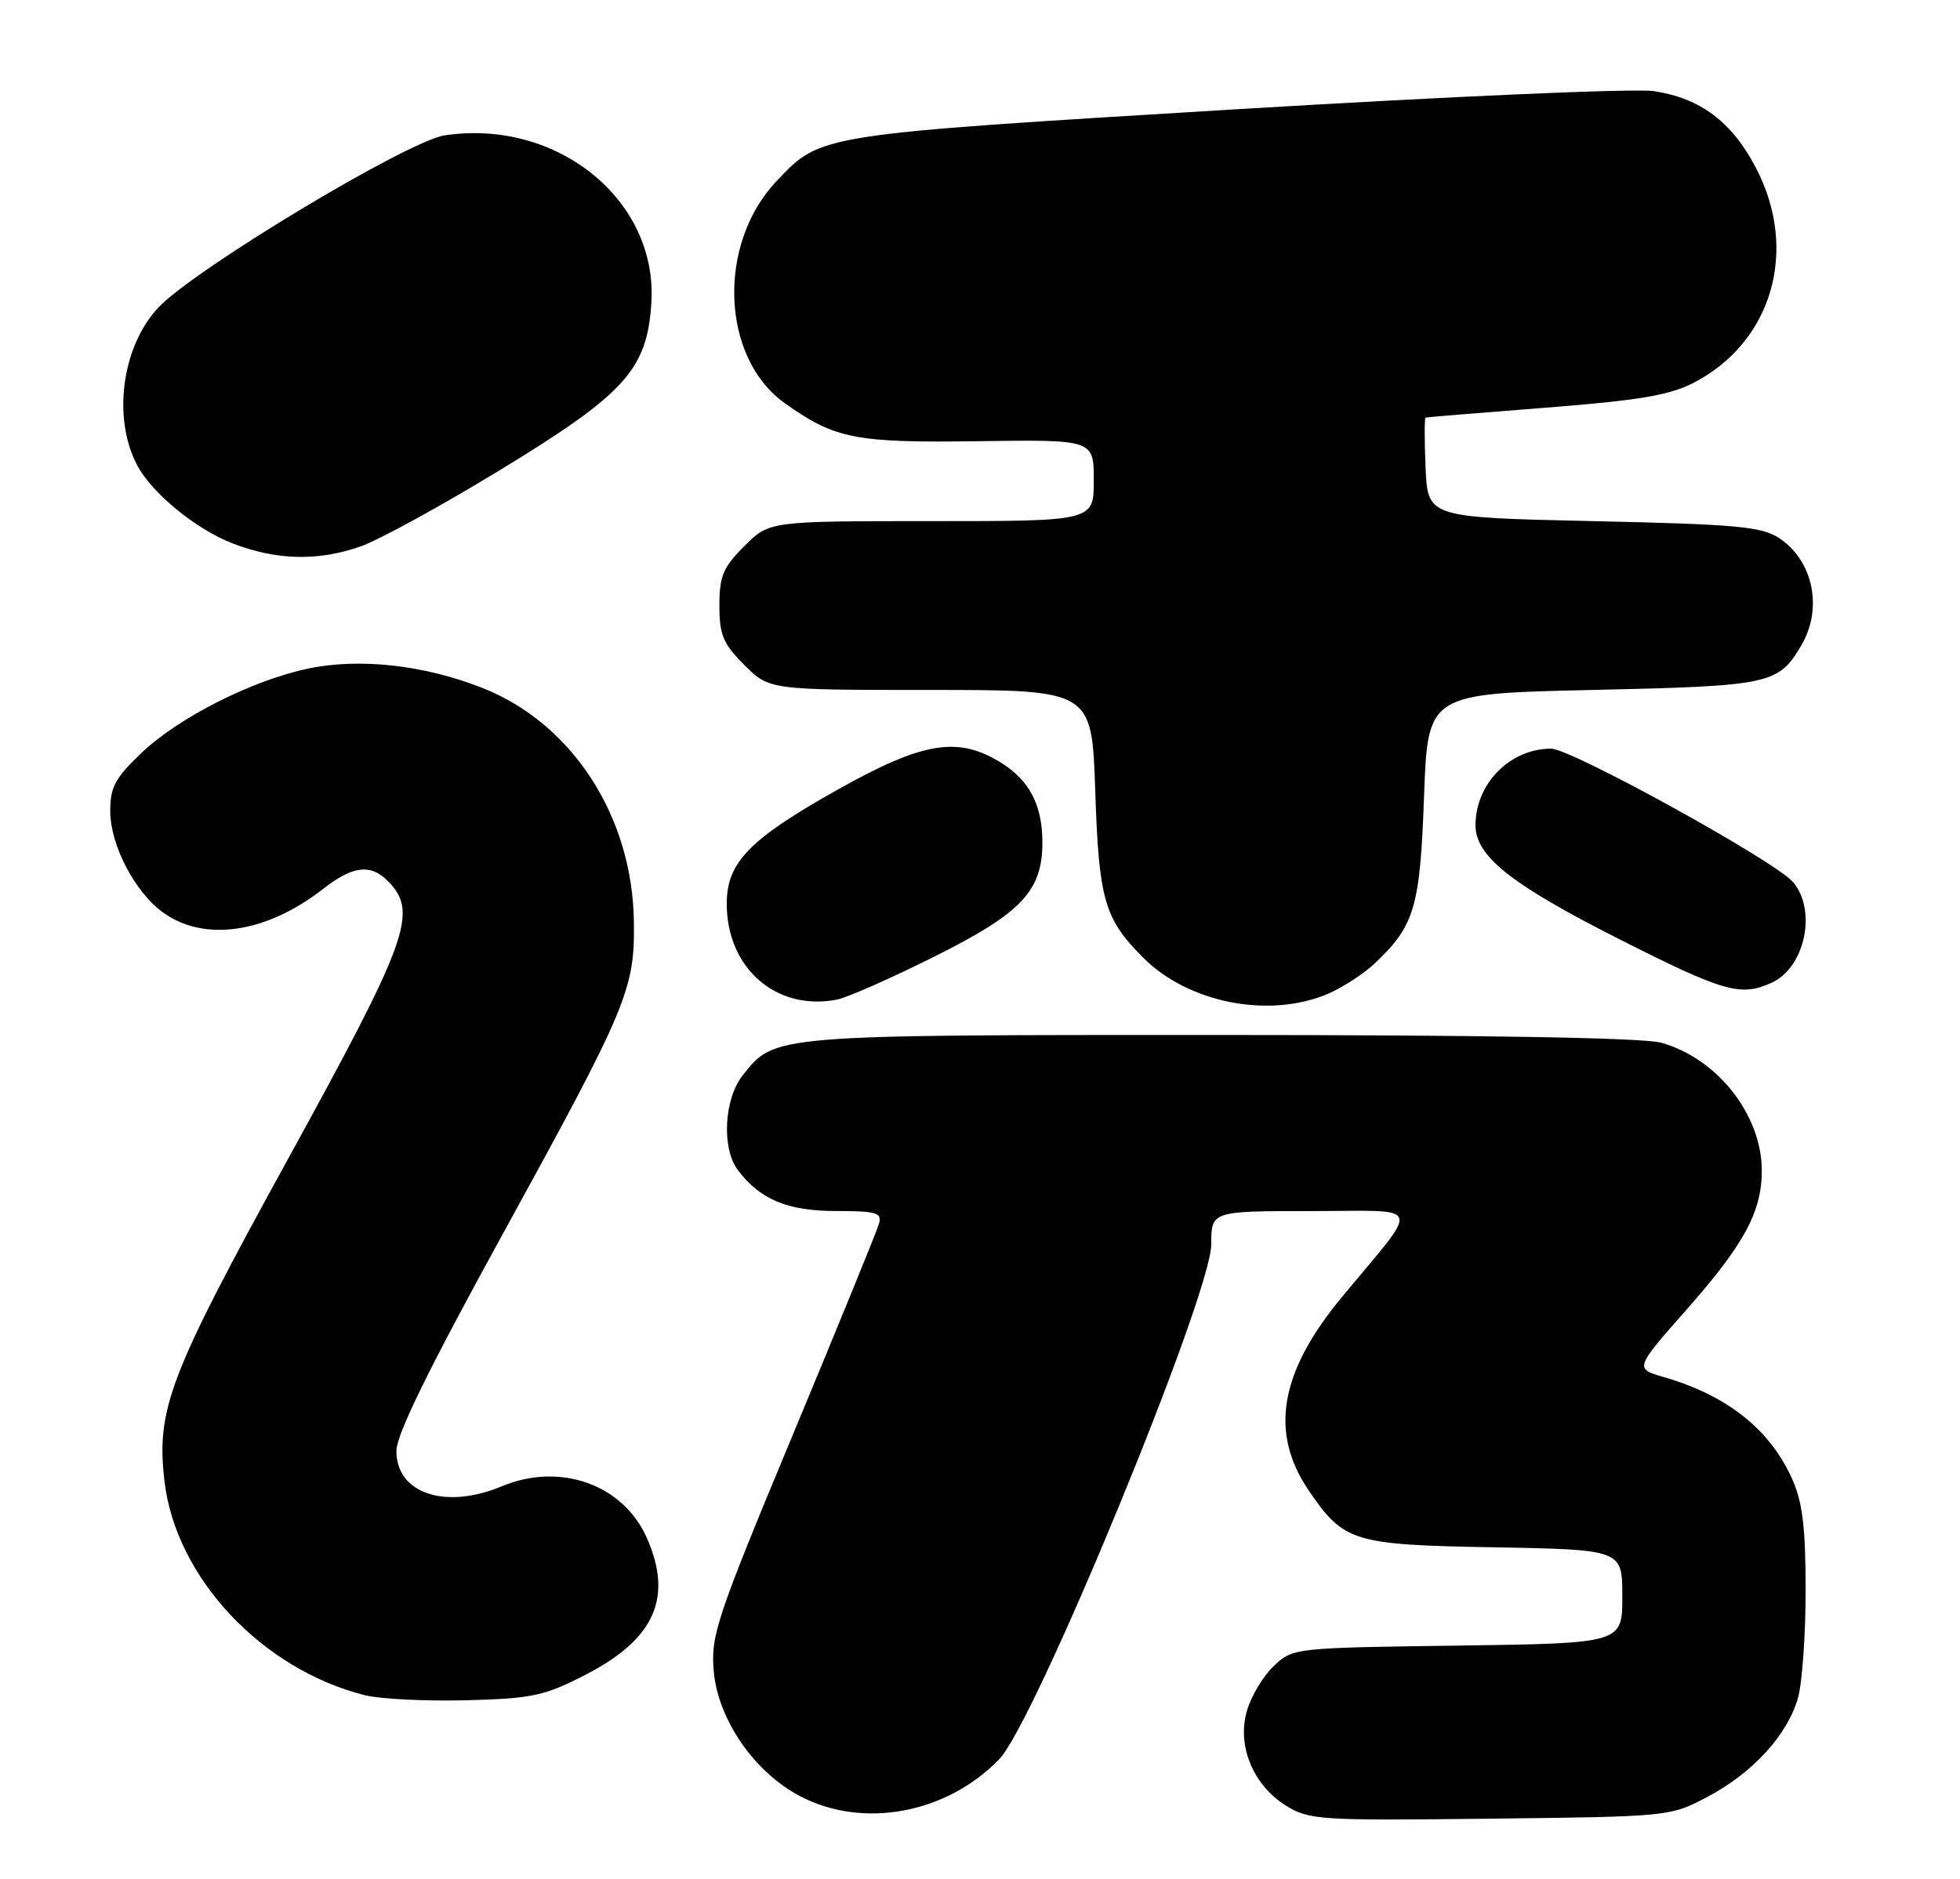 <?xml version="1.0" encoding="UTF-8" standalone="no"?>
<!DOCTYPE svg PUBLIC "-//W3C//DTD SVG 1.1//EN" "http://www.w3.org/Graphics/SVG/1.1/DTD/svg11.dtd" >
<svg xmlns="http://www.w3.org/2000/svg" xmlns:xlink="http://www.w3.org/1999/xlink" version="1.1" viewBox="0 0 267 256">
 <g >
 <path fill="currentColor"
d=" M 232.59 244.81 C 238.78 241.55 243.53 236.34 244.94 231.28 C 245.52 229.20 245.98 222.55 245.97 216.50 C 245.96 207.93 245.54 204.59 244.09 201.40 C 241.05 194.70 235.24 190.10 226.66 187.62 C 222.66 186.46 222.66 186.46 229.84 178.32 C 237.60 169.53 240.00 165.08 240.00 159.50 C 240.00 151.89 233.94 144.19 226.28 142.06 C 223.85 141.39 202.41 141.01 166.22 141.01 C 105.15 141.00 105.53 140.97 101.17 146.51 C 98.62 149.75 98.28 156.47 100.52 159.42 C 103.55 163.43 107.28 164.99 113.87 164.99 C 119.45 165.00 120.17 165.21 119.73 166.75 C 119.46 167.71 114.18 180.63 108.01 195.46 C 97.65 220.33 96.82 222.81 97.22 227.59 C 97.76 234.19 102.69 241.38 108.92 244.68 C 117.51 249.22 128.90 247.13 136.12 239.68 C 141.00 234.67 165.00 176.37 165.00 169.56 C 165.00 165.00 165.00 165.00 178.58 165.00 C 194.15 165.00 193.65 163.61 182.80 176.72 C 174.32 186.96 172.91 195.16 178.27 203.05 C 183.08 210.10 184.27 210.47 203.57 210.81 C 221.00 211.13 221.00 211.13 221.00 217.51 C 221.00 223.89 221.00 223.89 198.58 224.20 C 176.38 224.50 176.13 224.52 173.56 226.94 C 172.13 228.28 170.48 231.00 169.89 232.99 C 168.45 237.77 170.67 243.20 175.19 246.01 C 178.33 247.96 179.76 248.05 203.00 247.78 C 227.41 247.50 227.52 247.49 232.59 244.81 Z  M 79.73 228.19 C 89.18 223.34 91.72 217.68 88.11 209.52 C 84.89 202.24 76.29 199.18 68.35 202.50 C 60.66 205.71 54.00 203.48 54.00 197.69 C 54.00 195.46 58.36 186.57 68.42 168.25 C 85.55 137.05 86.48 134.83 86.35 125.52 C 86.14 111.20 77.95 98.57 65.75 93.74 C 57.79 90.59 48.94 89.61 41.93 91.10 C 34.29 92.72 24.30 97.78 19.27 102.58 C 15.65 106.04 15.00 107.25 15.02 110.58 C 15.04 115.10 18.31 121.43 22.09 124.23 C 27.71 128.40 36.21 127.19 44.00 121.12 C 48.14 117.88 50.58 117.64 53.01 120.21 C 56.95 124.39 55.56 128.20 39.18 158.00 C 23.01 187.43 21.26 192.01 22.41 201.83 C 23.95 214.94 35.69 227.46 49.75 230.97 C 51.81 231.48 58.00 231.79 63.50 231.65 C 72.51 231.41 74.12 231.07 79.73 228.19 Z  M 127.28 130.33 C 139.14 124.41 141.99 121.41 142.00 114.80 C 142.00 109.69 140.25 106.32 136.33 103.89 C 130.48 100.28 125.74 101.06 114.15 107.56 C 102.08 114.33 99.00 117.50 99.00 123.13 C 99.00 131.91 105.75 137.79 114.00 136.19 C 115.38 135.93 121.35 133.29 127.28 130.33 Z  M 180.78 135.45 C 182.83 134.59 185.78 132.68 187.34 131.20 C 192.71 126.09 193.45 123.58 193.99 108.50 C 194.50 94.50 194.50 94.50 217.00 94.00 C 241.19 93.46 242.25 93.24 245.38 87.93 C 248.36 82.89 247.00 76.36 242.34 73.30 C 239.97 71.74 236.55 71.43 217.05 71.00 C 194.50 70.50 194.50 70.50 194.20 63.75 C 194.04 60.04 194.04 56.95 194.20 56.89 C 194.37 56.84 201.70 56.23 210.50 55.55 C 223.09 54.57 227.38 53.86 230.62 52.20 C 241.40 46.68 245.08 34.12 239.20 22.87 C 235.92 16.58 231.63 13.37 225.26 12.41 C 222.73 12.03 197.13 13.15 168.21 14.90 C 111.22 18.36 111.88 18.26 105.80 24.66 C 97.64 33.26 98.21 48.74 106.92 54.94 C 113.74 59.80 116.55 60.35 133.25 60.11 C 149.00 59.89 149.00 59.89 149.00 65.45 C 149.00 71.00 149.00 71.00 126.90 71.00 C 104.80 71.00 104.80 71.00 101.40 74.40 C 98.50 77.30 98.00 78.49 98.00 82.50 C 98.00 86.51 98.50 87.70 101.40 90.60 C 104.80 94.00 104.80 94.00 126.77 94.00 C 148.74 94.00 148.74 94.00 149.20 107.75 C 149.69 122.54 150.42 125.13 155.66 130.41 C 161.79 136.61 172.75 138.80 180.78 135.45 Z  M 241.34 133.89 C 245.89 131.82 247.54 124.03 244.25 120.17 C 241.83 117.33 214.04 102.00 211.31 102.00 C 205.70 102.00 201.00 106.76 201.00 112.43 C 201.00 116.65 205.82 120.48 220.50 127.91 C 234.84 135.17 237.11 135.82 241.34 133.89 Z  M 49.07 74.47 C 51.51 73.63 60.02 68.97 68.00 64.11 C 85.17 53.66 88.16 50.36 88.73 41.26 C 89.62 27.26 75.90 16.14 60.58 18.44 C 55.59 19.18 26.62 36.60 21.62 41.85 C 16.57 47.16 15.26 57.09 18.76 63.52 C 20.80 67.27 26.68 72.07 31.58 73.99 C 37.60 76.34 43.22 76.49 49.07 74.47 Z "/>
</g>
</svg>